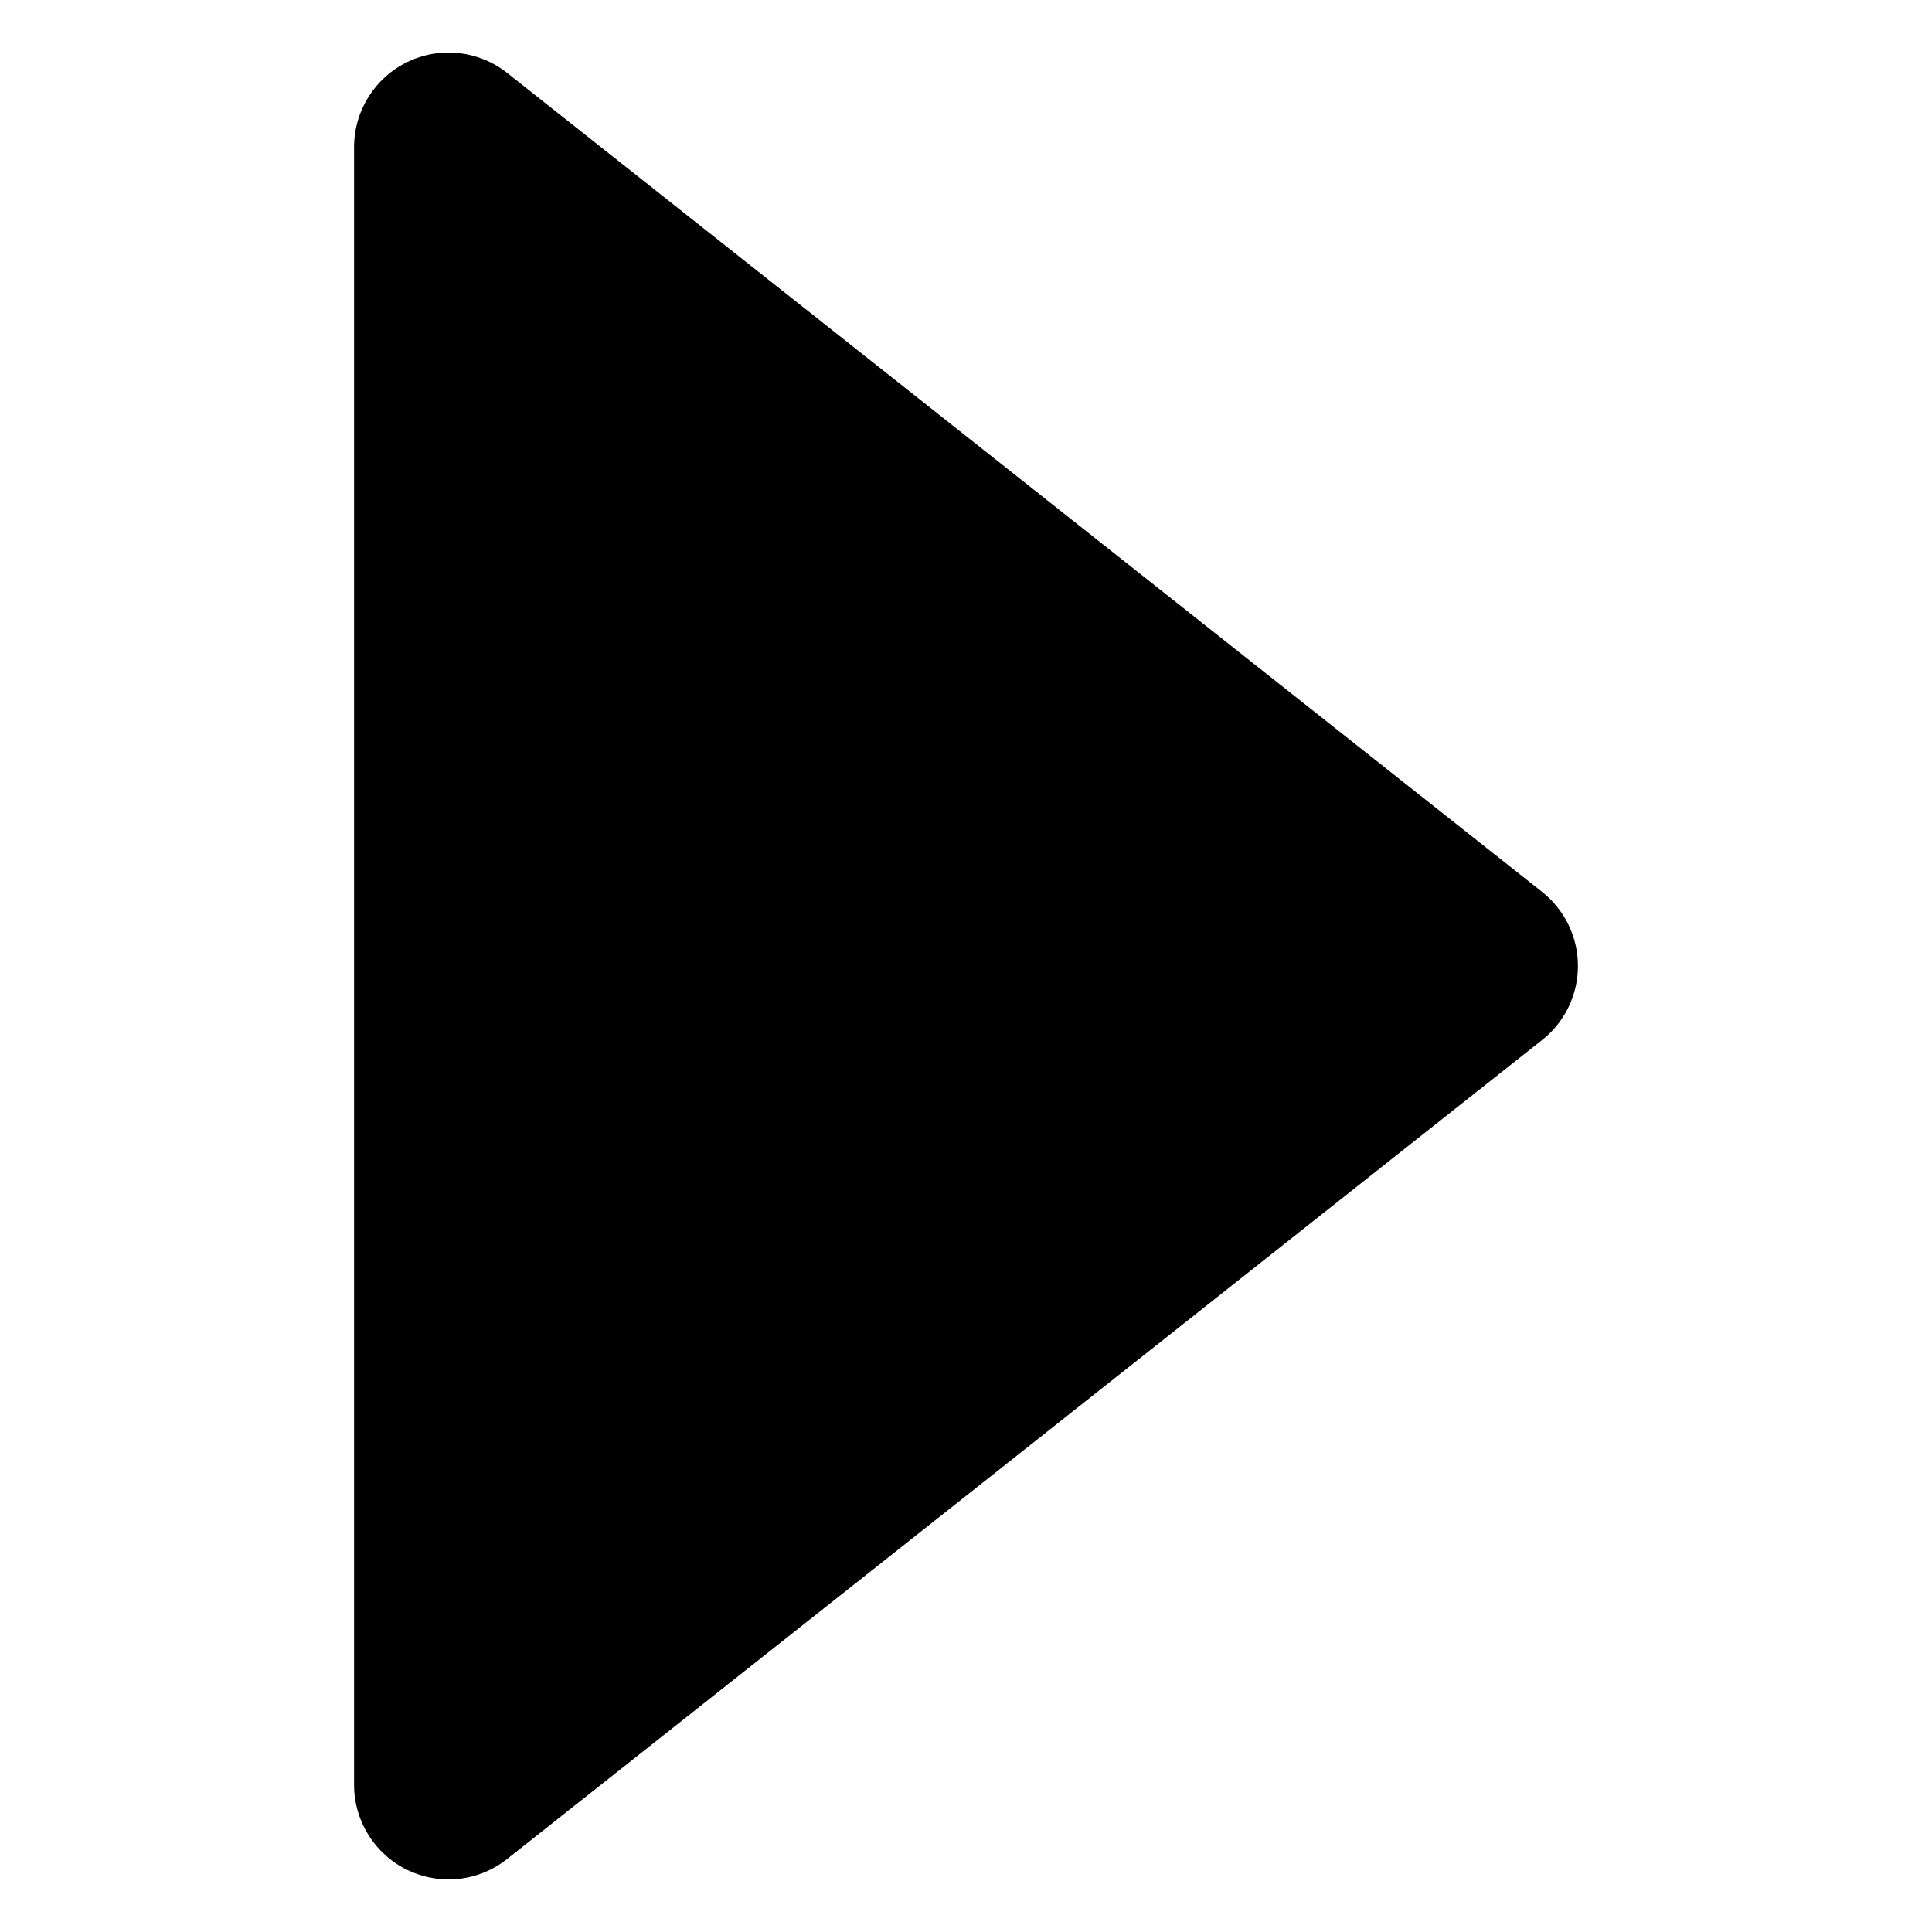 <svg xmlns="http://www.w3.org/2000/svg" viewBox="33 33 34 34"><path d="M41.926,34.284c-0.5-0.396-1.182-0.471-1.756-0.193c-0.575,0.278-0.939,0.86-0.939,1.498v28.822  c0,0.637,0.364,1.219,0.939,1.498c0.229,0.109,0.478,0.166,0.725,0.166c0.367,0,0.732-0.123,1.031-0.361l18.21-14.41  c0.4-0.314,0.633-0.795,0.633-1.305c0-0.508-0.232-0.988-0.633-1.305L41.926,34.284z"/></svg>